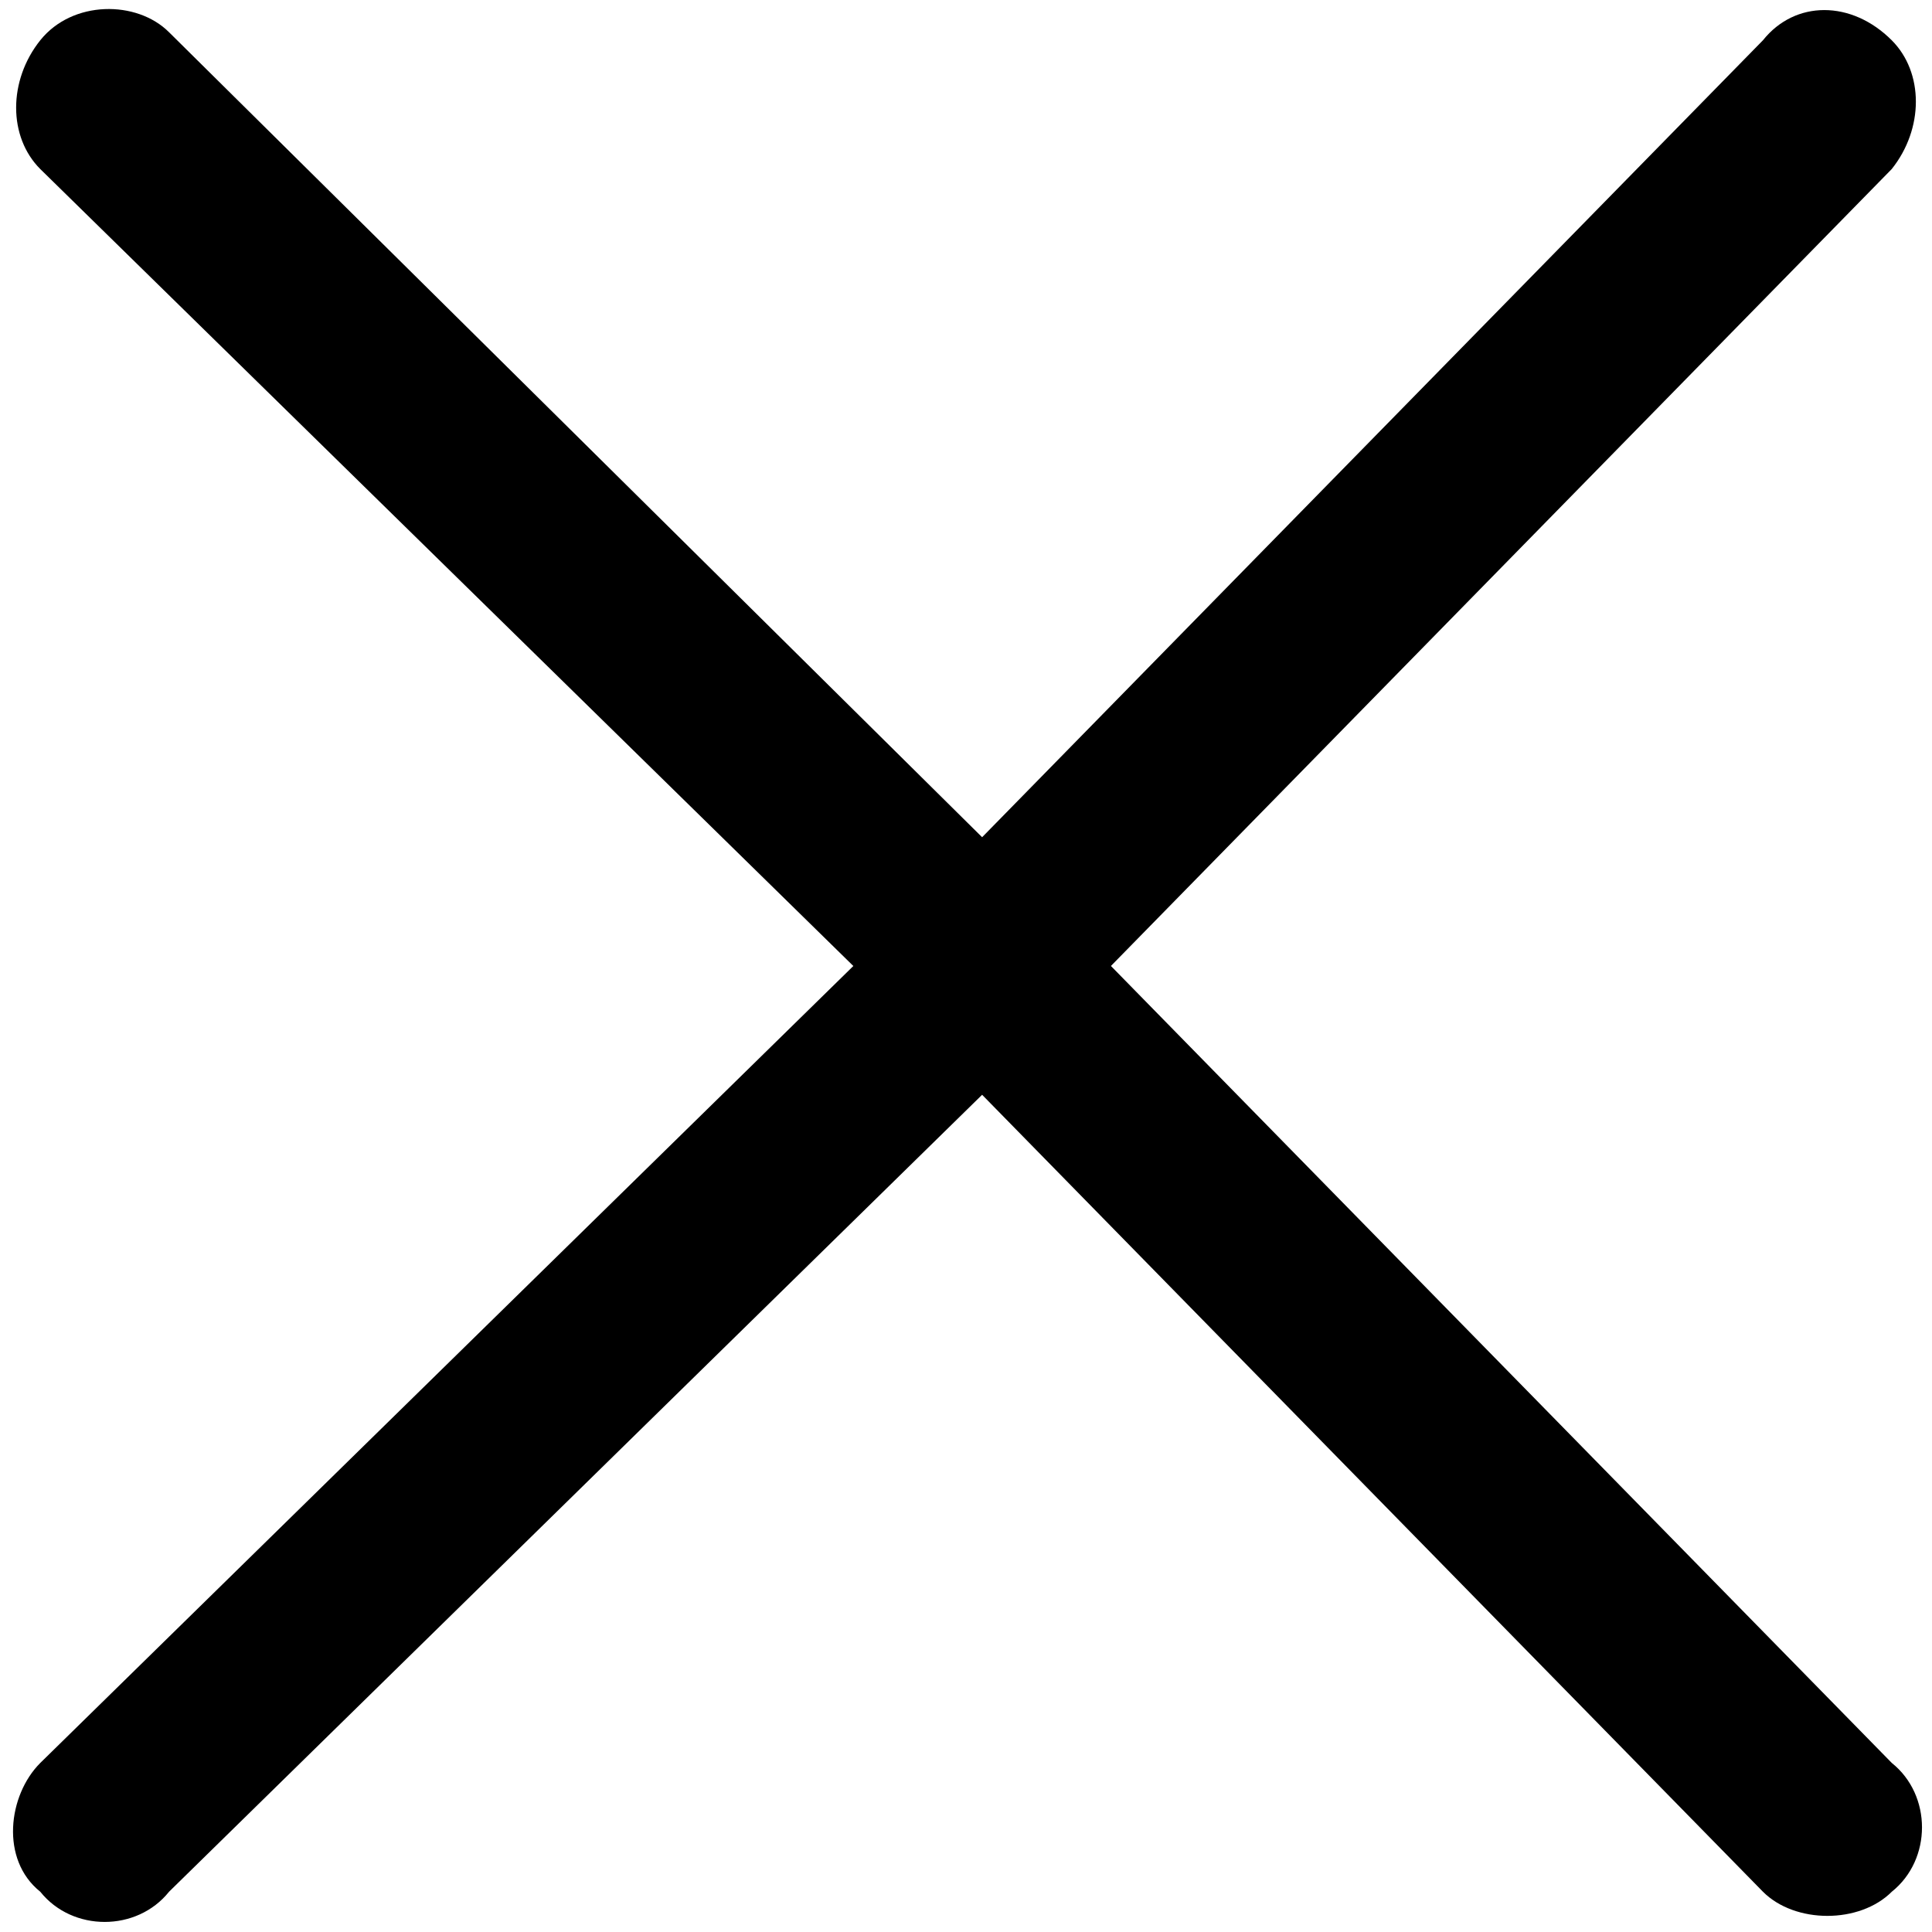 <!-- Generated by IcoMoon.io -->
<svg version="1.1" xmlns="http://www.w3.org/2000/svg" width="32" height="32" viewBox="0 0 32 32">
<title>close</title>
<path d="M18.4 16l12.933-13.2c0.533-0.667 0.533-1.6 0-2.133-0.667-0.667-1.6-0.667-2.133 0 0 0 0 0 0 0l-12.933 13.2-13.467-13.333c-0.533-0.533-1.6-0.533-2.133 0.133 0 0 0 0 0 0-0.533 0.667-0.533 1.6 0 2.133l13.467 13.2-13.467 13.2c-0.533 0.533-0.667 1.6 0 2.133 0.533 0.667 1.6 0.667 2.133 0 0 0 0 0 0 0l13.467-13.2 12.933 13.2c0.267 0.267 0.667 0.4 1.067 0.4s0.8-0.133 1.067-0.4c0.667-0.533 0.667-1.6 0-2.133l-12.933-13.2z"></path>
</svg>
